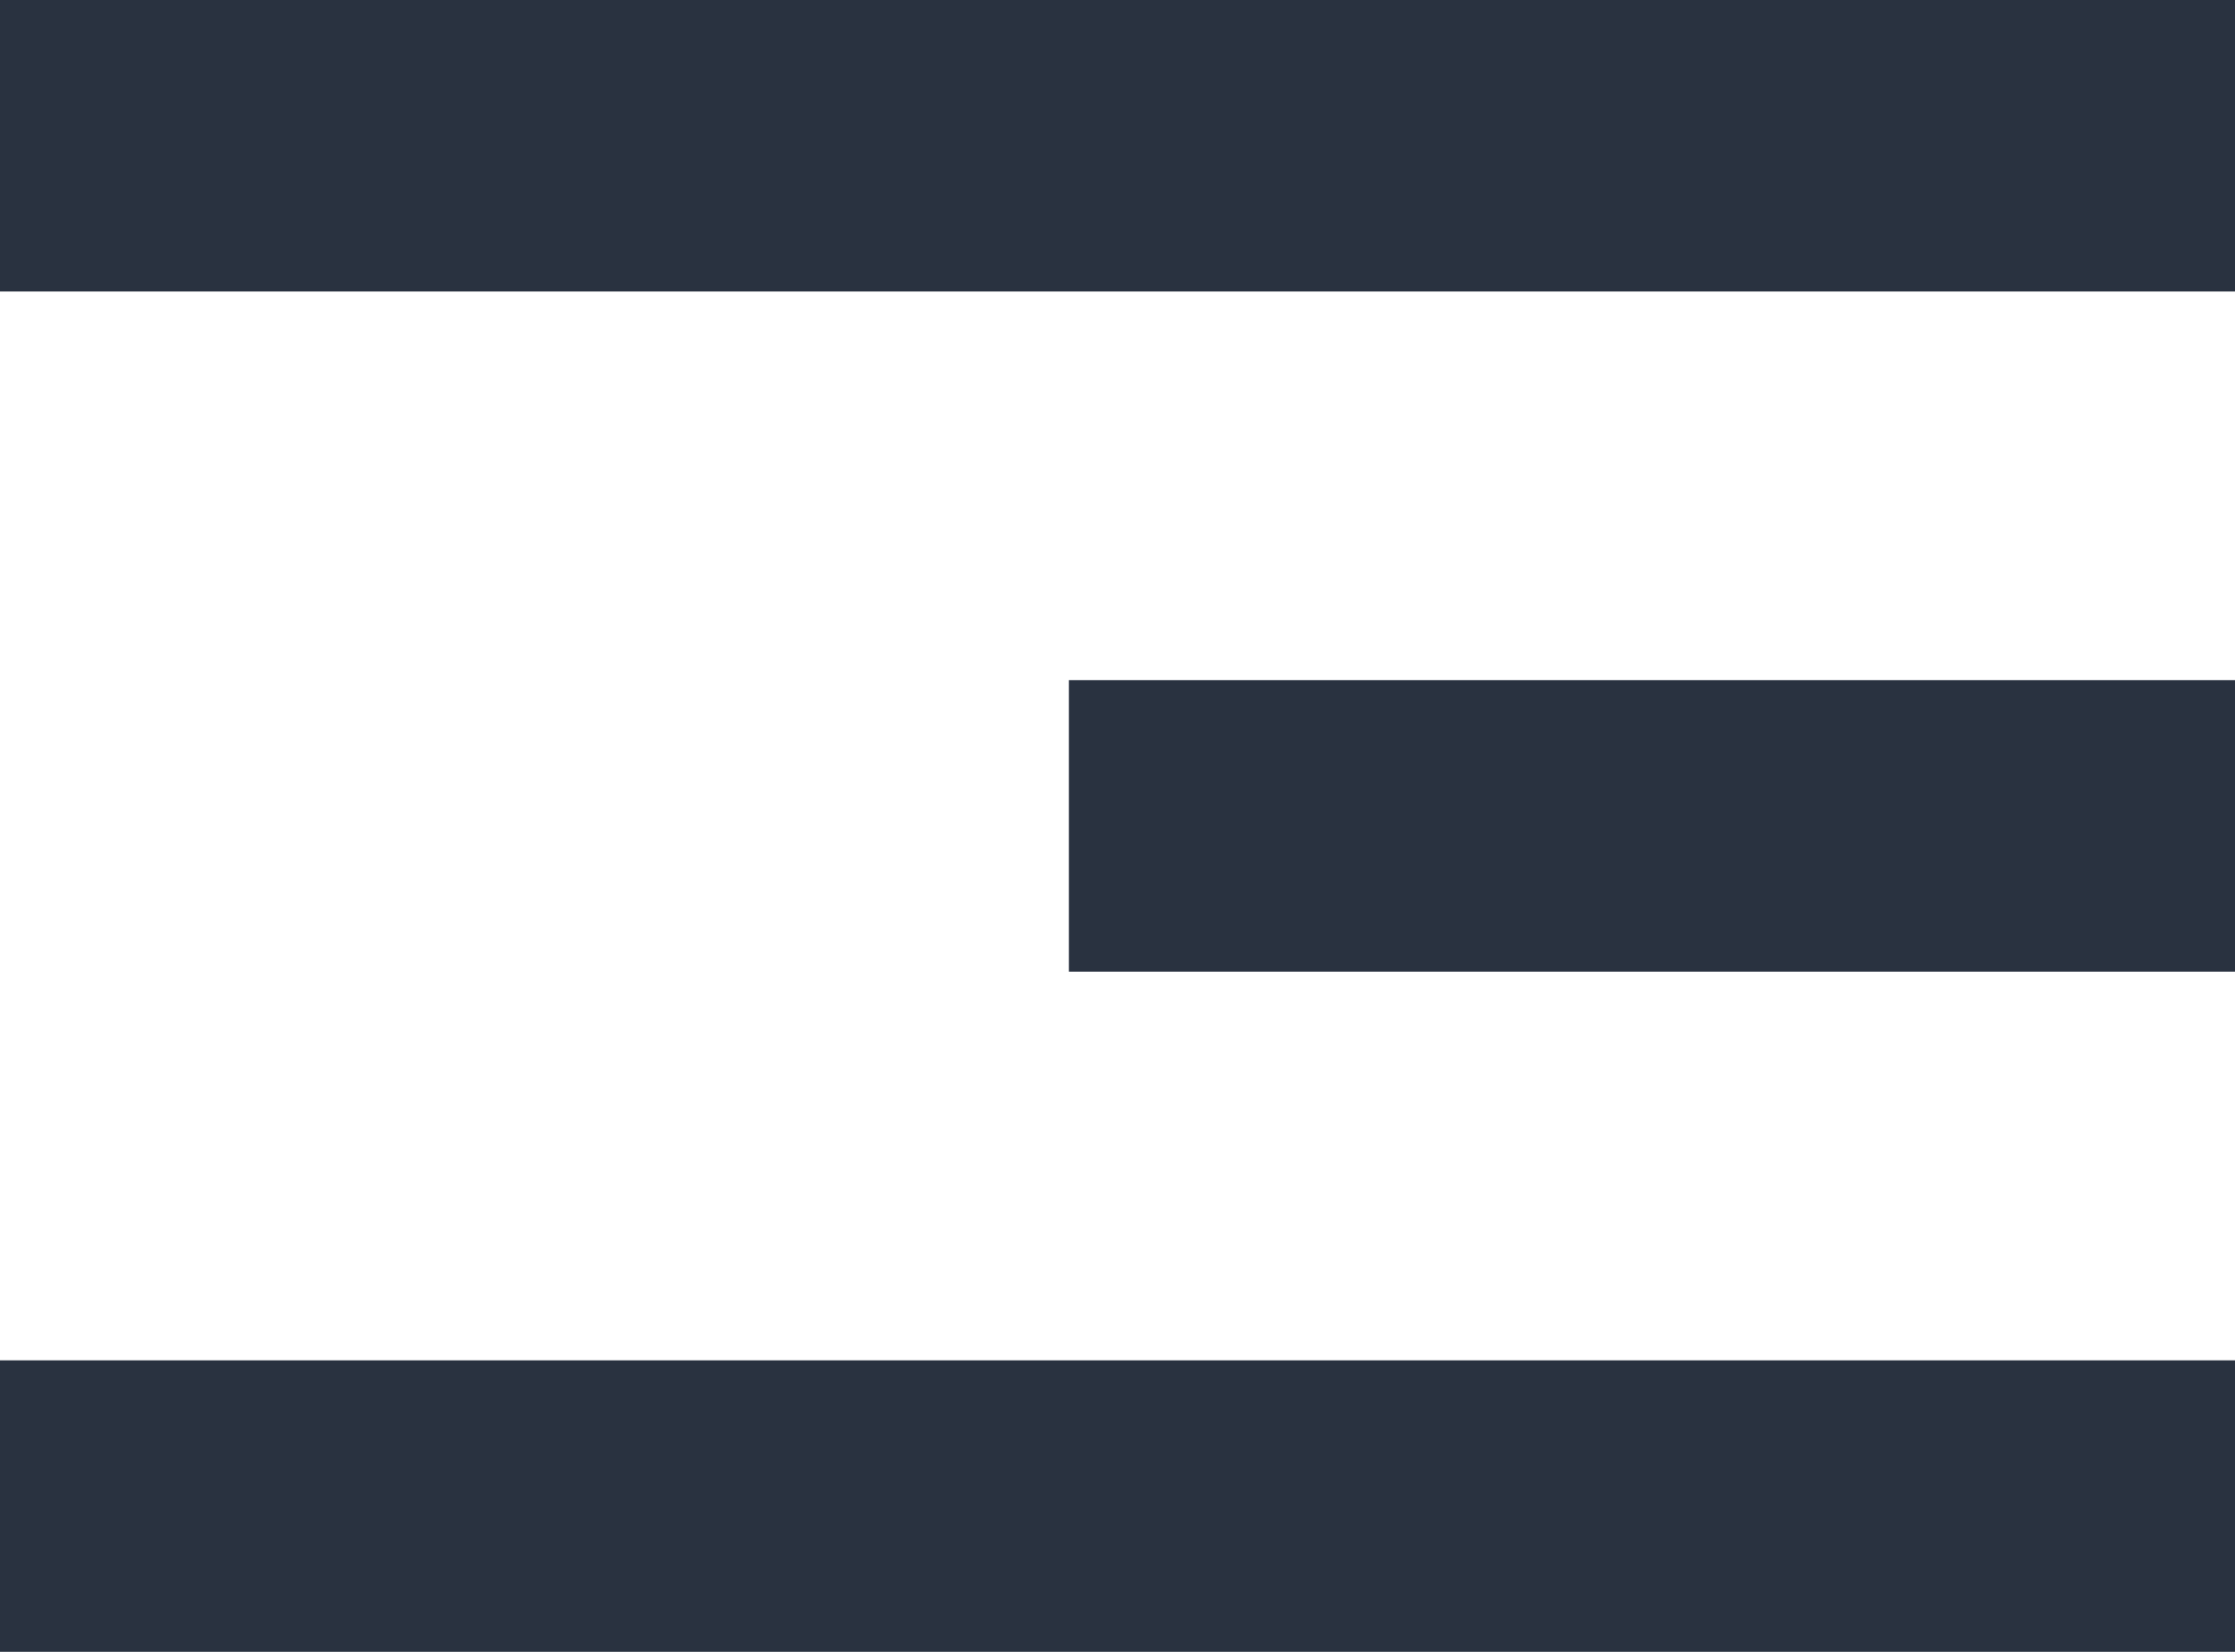<svg xmlns="http://www.w3.org/2000/svg" width="23" height="17" viewBox="0 0 23 17">
  <defs>
    <style>
      .cls-1 {
        fill: #293240;
        fill-rule: evenodd;
      }
    </style>
  </defs>
  <path id="Hamburger" class="cls-1" d="M822,36h23v3H822V36Zm0,14h23v3H822V50Zm11-7h12v3H833V43Z" transform="translate(-822 -36)"/>
</svg>
